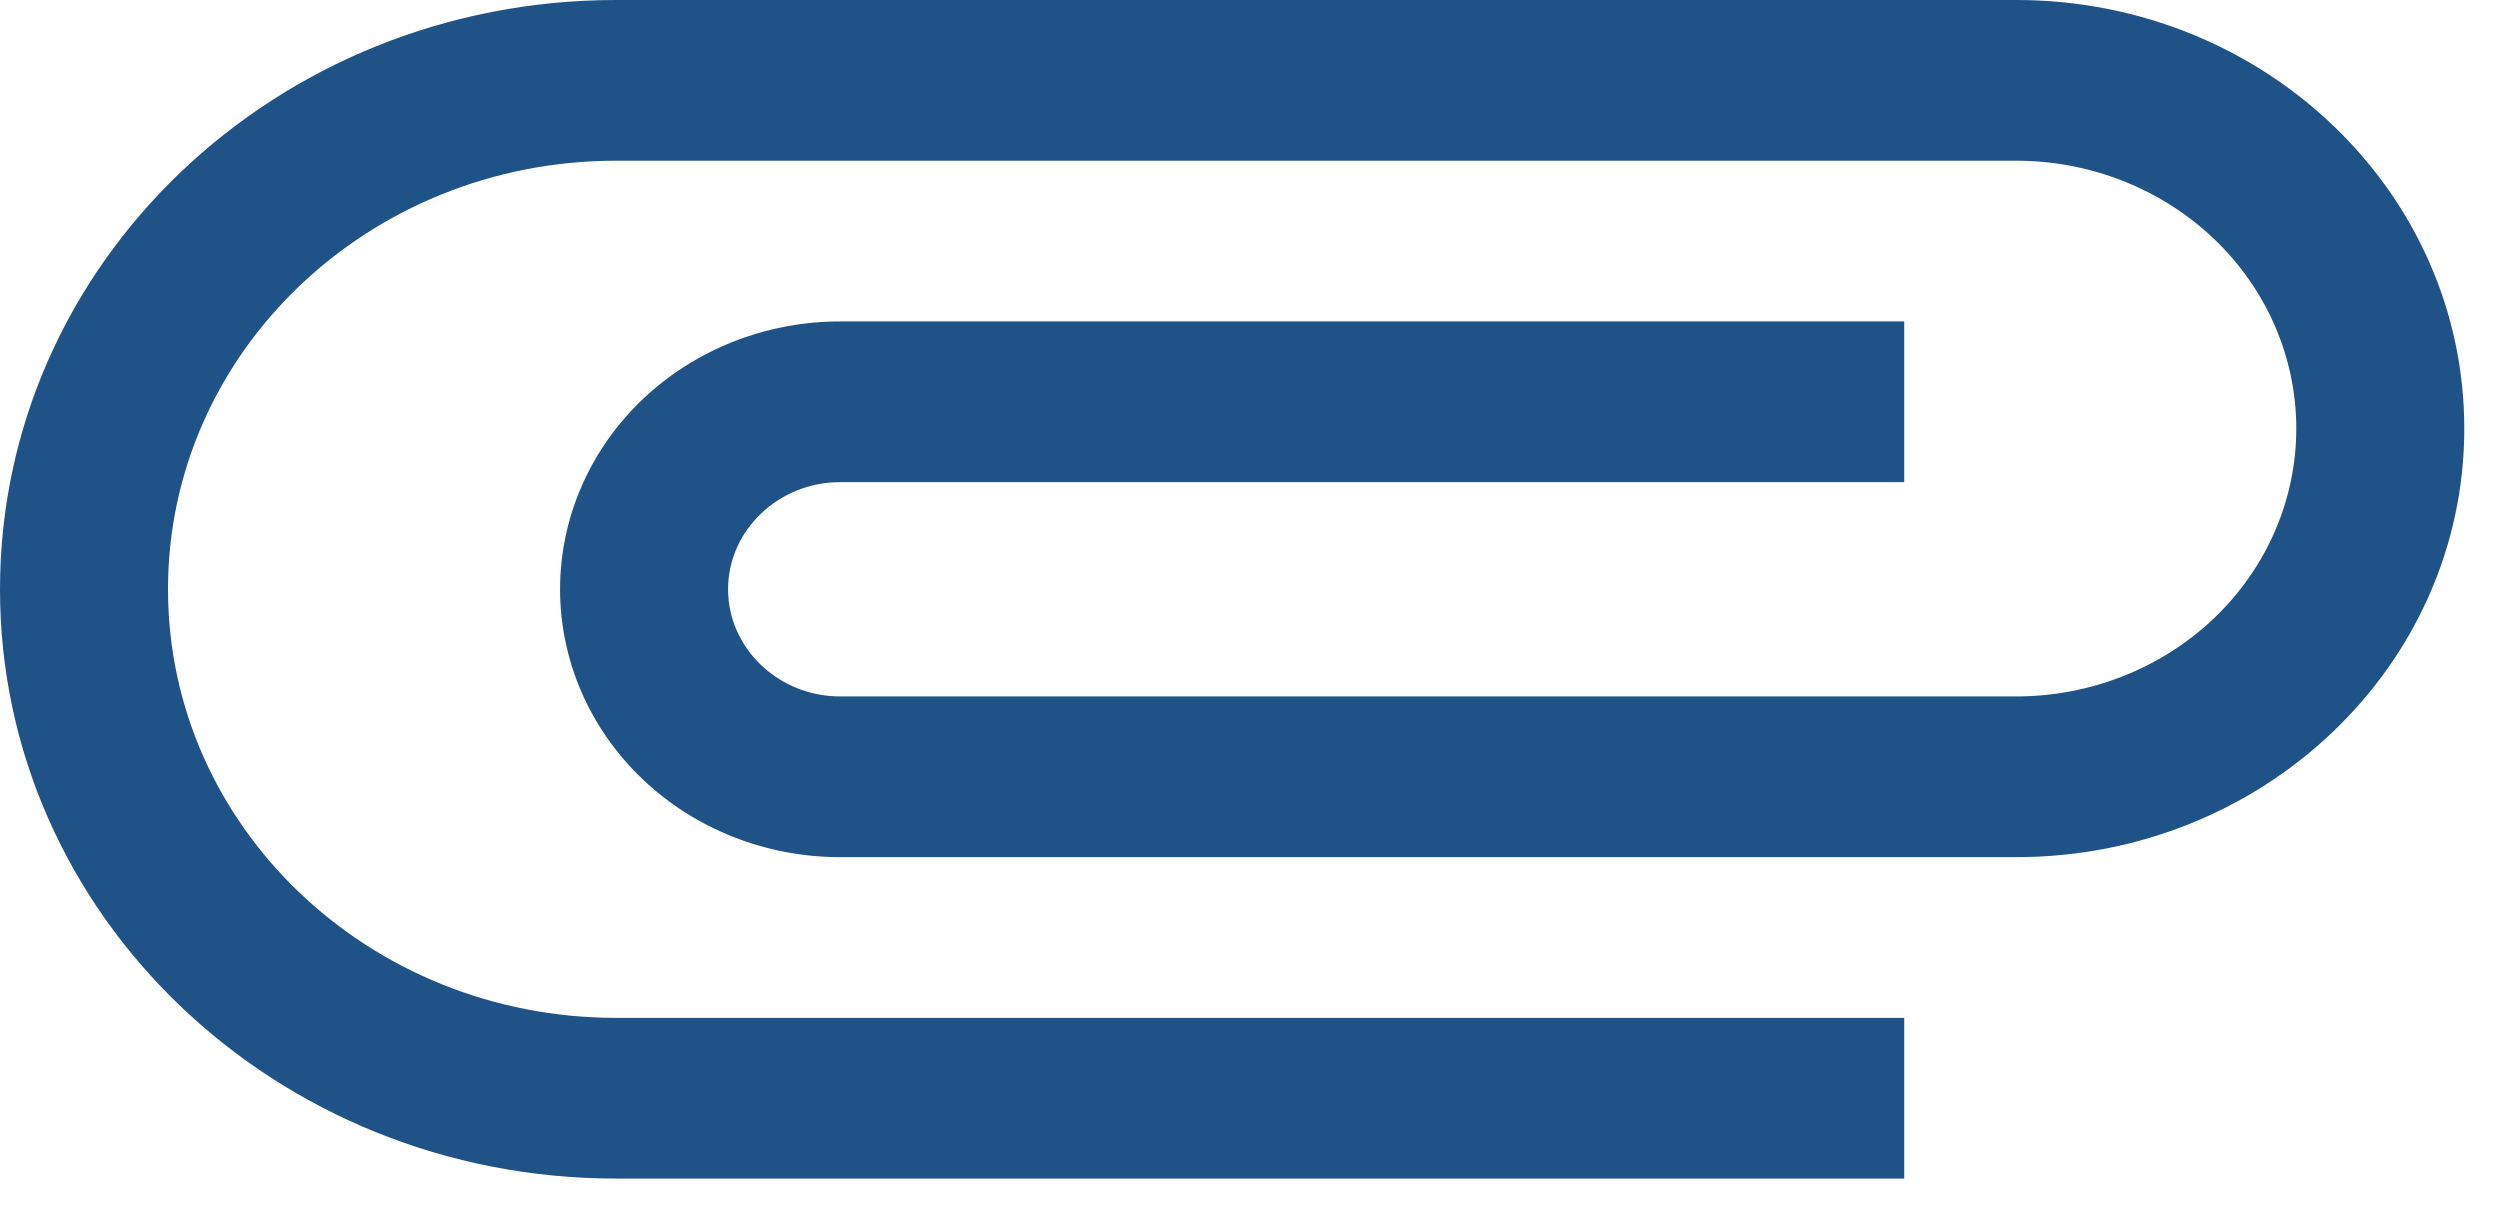 <svg width="35" height="17" viewBox="0 0 35 17" fill="none" xmlns="http://www.w3.org/2000/svg">
<path d="M26.659 14.25H8.625C5.159 14.25 2.352 11.565 2.352 8.25C2.352 4.935 5.159 2.25 8.625 2.25H28.227C29.267 2.25 30.264 2.645 31 3.348C31.735 4.052 32.148 5.005 32.148 6C32.148 6.995 31.735 7.948 31 8.652C30.264 9.355 29.267 9.75 28.227 9.75H11.761C10.899 9.75 10.193 9.075 10.193 8.25C10.193 7.425 10.899 6.75 11.761 6.75H26.659V4.5H11.761C10.722 4.5 9.724 4.895 8.989 5.598C8.254 6.302 7.841 7.255 7.841 8.25C7.841 9.245 8.254 10.198 8.989 10.902C9.724 11.605 10.722 12 11.761 12H28.227C31.693 12 34.5 9.315 34.5 6C34.5 2.685 31.693 0 28.227 0H8.625C3.858 0 0 3.69 0 8.25C0 12.81 3.858 16.5 8.625 16.5H26.659V14.25Z" fill="#1F5287"/>
</svg>
